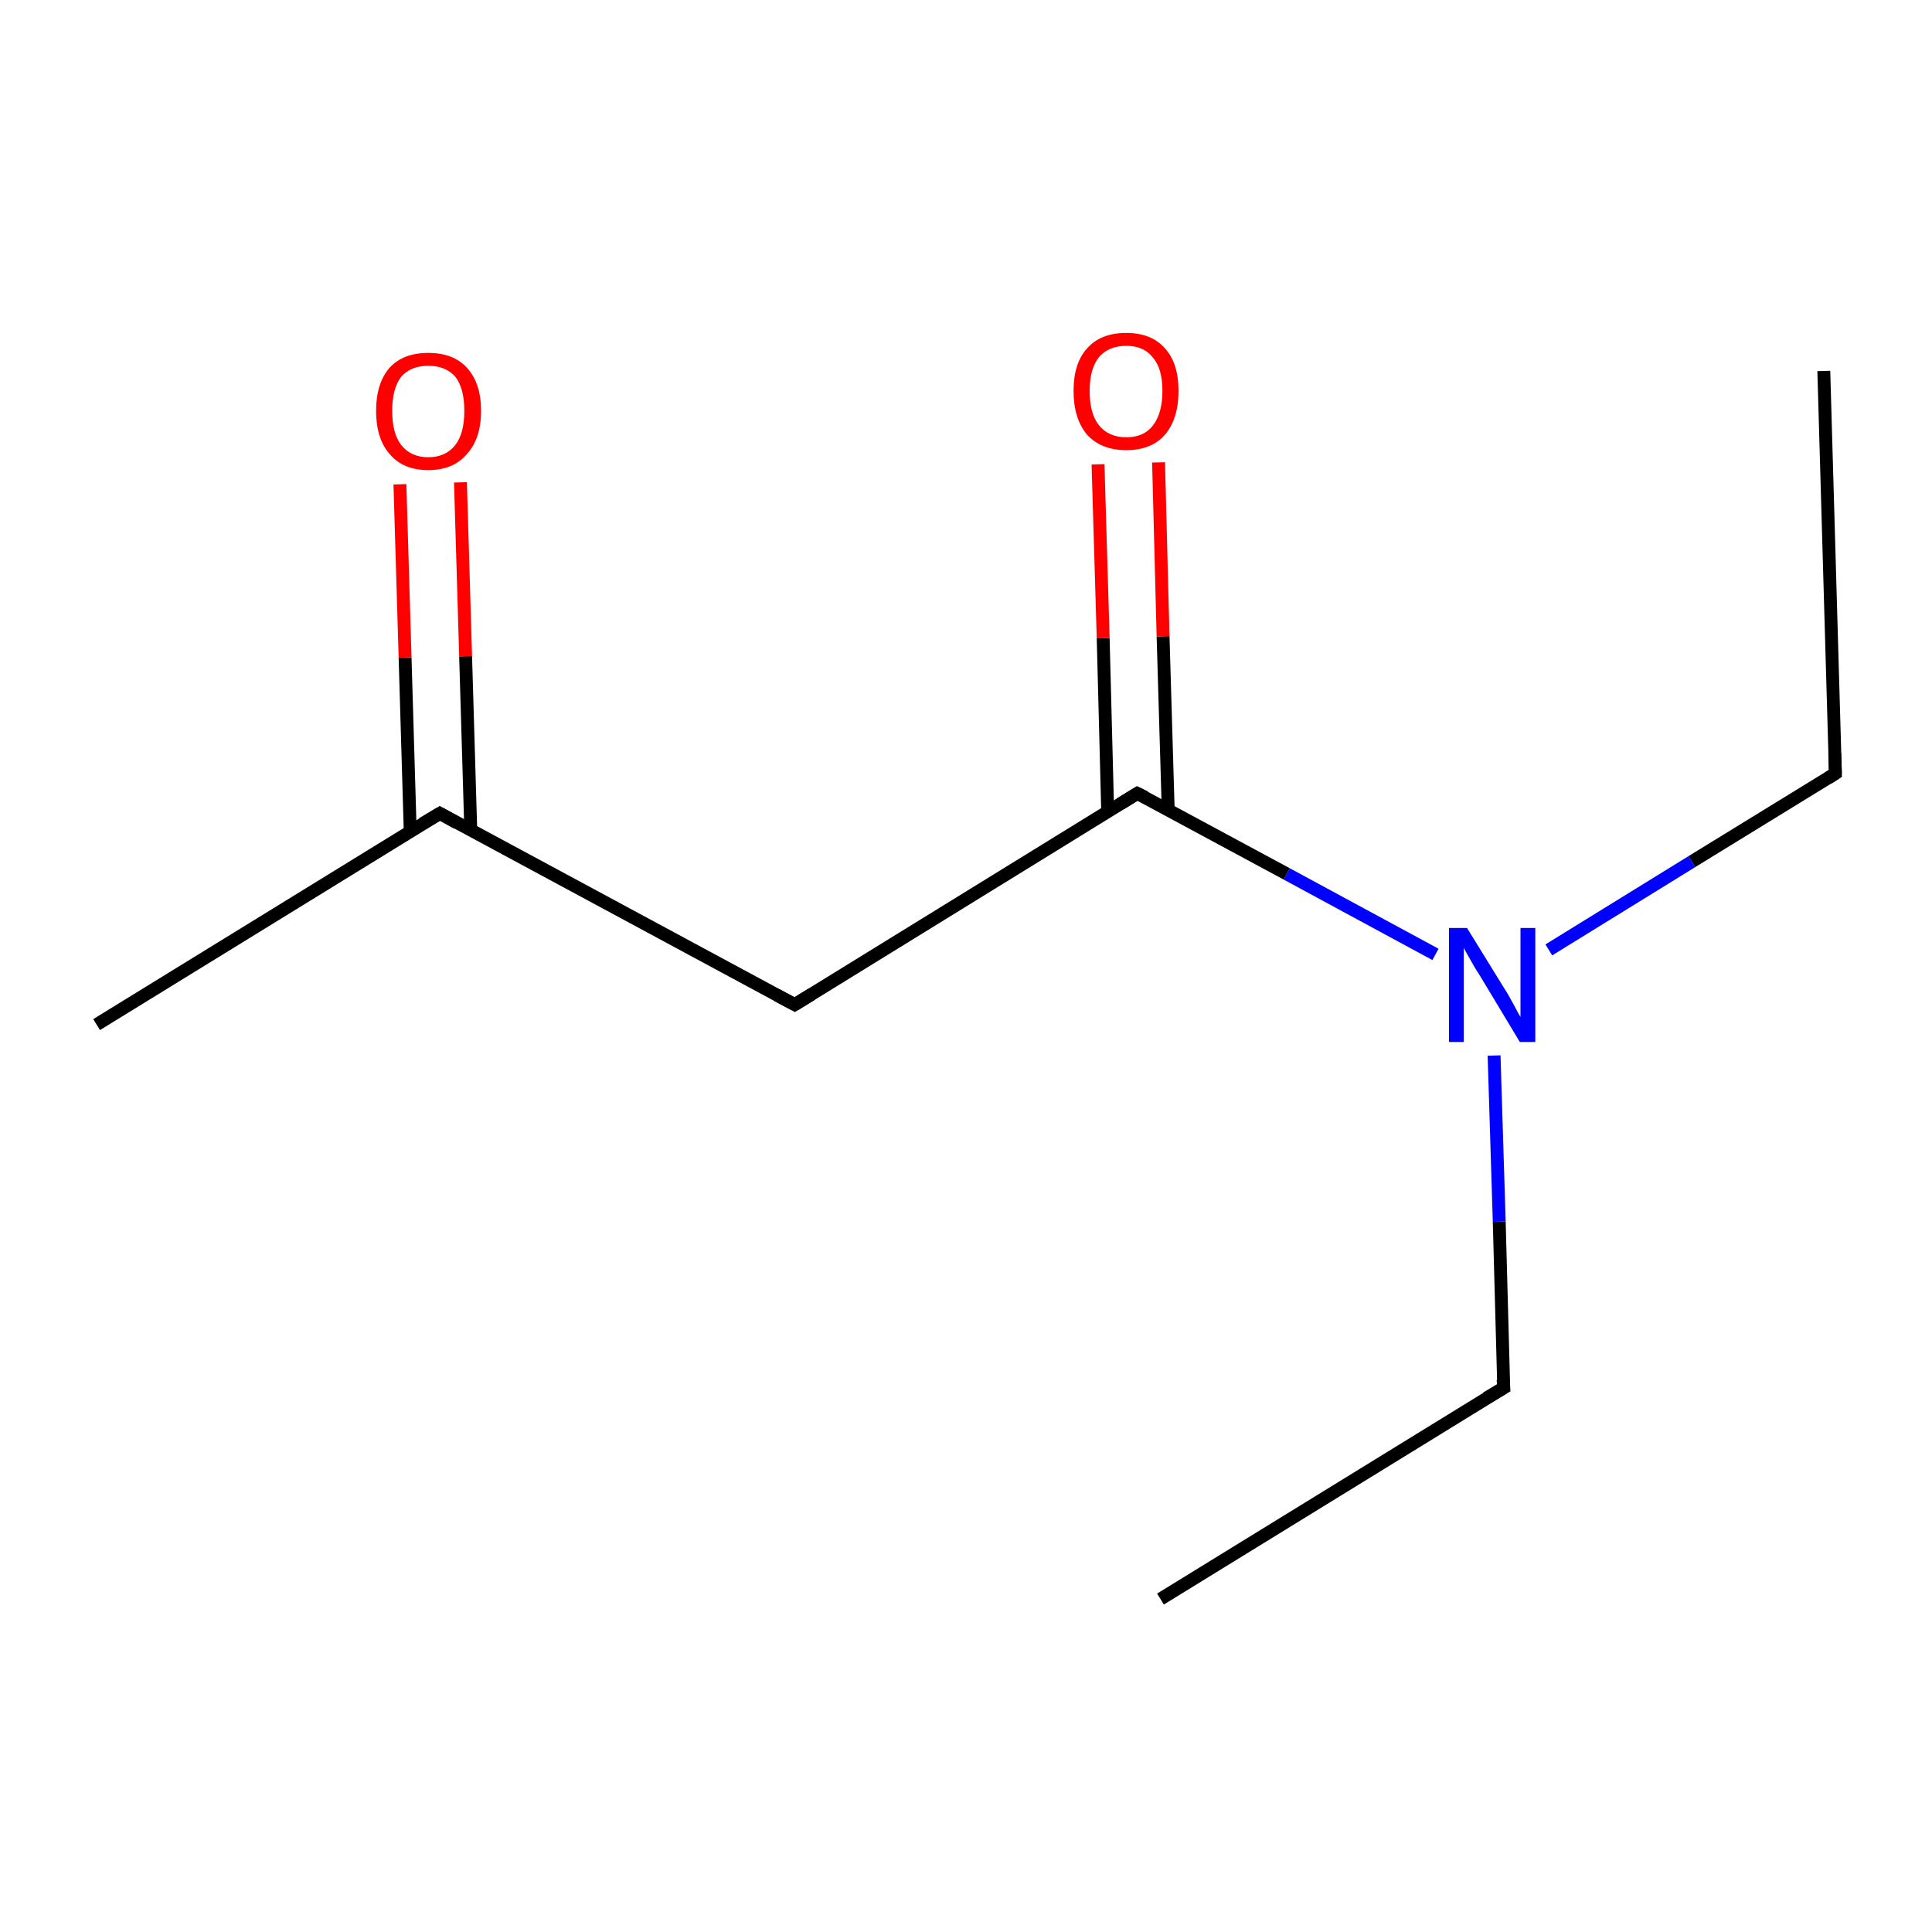 <?xml version='1.0' encoding='iso-8859-1'?>
<svg version='1.1' baseProfile='full'
              xmlns='http://www.w3.org/2000/svg'
                      xmlns:rdkit='http://www.rdkit.org/xml'
                      xmlns:xlink='http://www.w3.org/1999/xlink'
                  xml:space='preserve'
width='300px' height='300px' viewBox='0 0 300 300'>
<!-- END OF HEADER -->
<rect style='opacity:1.0;fill:#FFFFFF;stroke:none' width='300.0' height='300.0' x='0.0' y='0.0'> </rect>
<path class='bond-0 atom-0 atom-1' d='M 283.2,57.6 L 285.0,120.1' style='fill:none;fill-rule:evenodd;stroke:#000000;stroke-width:2.0px;stroke-linecap:butt;stroke-linejoin:miter;stroke-opacity:1' />
<path class='bond-1 atom-1 atom-2' d='M 285.0,120.1 L 262.7,133.8' style='fill:none;fill-rule:evenodd;stroke:#000000;stroke-width:2.0px;stroke-linecap:butt;stroke-linejoin:miter;stroke-opacity:1' />
<path class='bond-1 atom-1 atom-2' d='M 262.7,133.8 L 240.5,147.5' style='fill:none;fill-rule:evenodd;stroke:#0000FF;stroke-width:2.0px;stroke-linecap:butt;stroke-linejoin:miter;stroke-opacity:1' />
<path class='bond-2 atom-2 atom-3' d='M 232.0,163.9 L 232.8,189.7' style='fill:none;fill-rule:evenodd;stroke:#0000FF;stroke-width:2.0px;stroke-linecap:butt;stroke-linejoin:miter;stroke-opacity:1' />
<path class='bond-2 atom-2 atom-3' d='M 232.8,189.7 L 233.5,215.5' style='fill:none;fill-rule:evenodd;stroke:#000000;stroke-width:2.0px;stroke-linecap:butt;stroke-linejoin:miter;stroke-opacity:1' />
<path class='bond-3 atom-3 atom-4' d='M 233.5,215.5 L 180.2,248.3' style='fill:none;fill-rule:evenodd;stroke:#000000;stroke-width:2.0px;stroke-linecap:butt;stroke-linejoin:miter;stroke-opacity:1' />
<path class='bond-4 atom-2 atom-5' d='M 222.9,148.2 L 199.8,135.7' style='fill:none;fill-rule:evenodd;stroke:#0000FF;stroke-width:2.0px;stroke-linecap:butt;stroke-linejoin:miter;stroke-opacity:1' />
<path class='bond-4 atom-2 atom-5' d='M 199.8,135.7 L 176.6,123.2' style='fill:none;fill-rule:evenodd;stroke:#000000;stroke-width:2.0px;stroke-linecap:butt;stroke-linejoin:miter;stroke-opacity:1' />
<path class='bond-5 atom-5 atom-6' d='M 181.4,125.8 L 180.6,98.8' style='fill:none;fill-rule:evenodd;stroke:#000000;stroke-width:2.0px;stroke-linecap:butt;stroke-linejoin:miter;stroke-opacity:1' />
<path class='bond-5 atom-5 atom-6' d='M 180.6,98.8 L 179.9,71.8' style='fill:none;fill-rule:evenodd;stroke:#FF0000;stroke-width:2.0px;stroke-linecap:butt;stroke-linejoin:miter;stroke-opacity:1' />
<path class='bond-5 atom-5 atom-6' d='M 172.0,126.0 L 171.3,99.1' style='fill:none;fill-rule:evenodd;stroke:#000000;stroke-width:2.0px;stroke-linecap:butt;stroke-linejoin:miter;stroke-opacity:1' />
<path class='bond-5 atom-5 atom-6' d='M 171.3,99.1 L 170.5,72.1' style='fill:none;fill-rule:evenodd;stroke:#FF0000;stroke-width:2.0px;stroke-linecap:butt;stroke-linejoin:miter;stroke-opacity:1' />
<path class='bond-6 atom-5 atom-7' d='M 176.6,123.2 L 123.4,156.0' style='fill:none;fill-rule:evenodd;stroke:#000000;stroke-width:2.0px;stroke-linecap:butt;stroke-linejoin:miter;stroke-opacity:1' />
<path class='bond-7 atom-7 atom-8' d='M 123.4,156.0 L 68.3,126.3' style='fill:none;fill-rule:evenodd;stroke:#000000;stroke-width:2.0px;stroke-linecap:butt;stroke-linejoin:miter;stroke-opacity:1' />
<path class='bond-8 atom-8 atom-9' d='M 73.1,128.9 L 72.3,101.9' style='fill:none;fill-rule:evenodd;stroke:#000000;stroke-width:2.0px;stroke-linecap:butt;stroke-linejoin:miter;stroke-opacity:1' />
<path class='bond-8 atom-8 atom-9' d='M 72.3,101.9 L 71.5,74.9' style='fill:none;fill-rule:evenodd;stroke:#FF0000;stroke-width:2.0px;stroke-linecap:butt;stroke-linejoin:miter;stroke-opacity:1' />
<path class='bond-8 atom-8 atom-9' d='M 63.7,129.1 L 62.9,102.1' style='fill:none;fill-rule:evenodd;stroke:#000000;stroke-width:2.0px;stroke-linecap:butt;stroke-linejoin:miter;stroke-opacity:1' />
<path class='bond-8 atom-8 atom-9' d='M 62.9,102.1 L 62.1,75.2' style='fill:none;fill-rule:evenodd;stroke:#FF0000;stroke-width:2.0px;stroke-linecap:butt;stroke-linejoin:miter;stroke-opacity:1' />
<path class='bond-9 atom-8 atom-10' d='M 68.3,126.3 L 15.0,159.1' style='fill:none;fill-rule:evenodd;stroke:#000000;stroke-width:2.0px;stroke-linecap:butt;stroke-linejoin:miter;stroke-opacity:1' />
<path d='M 284.9,117.0 L 285.0,120.1 L 283.9,120.8' style='fill:none;stroke:#000000;stroke-width:2.0px;stroke-linecap:butt;stroke-linejoin:miter;stroke-miterlimit:10;stroke-opacity:1;' />
<path d='M 233.4,214.2 L 233.5,215.5 L 230.8,217.1' style='fill:none;stroke:#000000;stroke-width:2.0px;stroke-linecap:butt;stroke-linejoin:miter;stroke-miterlimit:10;stroke-opacity:1;' />
<path d='M 177.8,123.8 L 176.6,123.2 L 174.0,124.8' style='fill:none;stroke:#000000;stroke-width:2.0px;stroke-linecap:butt;stroke-linejoin:miter;stroke-miterlimit:10;stroke-opacity:1;' />
<path d='M 126.0,154.4 L 123.4,156.0 L 120.6,154.5' style='fill:none;stroke:#000000;stroke-width:2.0px;stroke-linecap:butt;stroke-linejoin:miter;stroke-miterlimit:10;stroke-opacity:1;' />
<path d='M 71.0,127.8 L 68.3,126.3 L 65.6,127.9' style='fill:none;stroke:#000000;stroke-width:2.0px;stroke-linecap:butt;stroke-linejoin:miter;stroke-miterlimit:10;stroke-opacity:1;' />
<path class='atom-2' d='M 227.8 144.1
L 233.6 153.5
Q 234.2 154.4, 235.1 156.1
Q 236.0 157.8, 236.1 157.9
L 236.1 144.1
L 238.4 144.1
L 238.4 161.8
L 236.0 161.8
L 229.8 151.5
Q 229.0 150.3, 228.3 149.0
Q 227.5 147.6, 227.3 147.2
L 227.3 161.8
L 225.0 161.8
L 225.0 144.1
L 227.8 144.1
' fill='#0000FF'/>
<path class='atom-6' d='M 166.7 60.7
Q 166.7 56.4, 168.8 54.1
Q 170.9 51.7, 174.9 51.7
Q 178.8 51.7, 180.9 54.1
Q 183.0 56.4, 183.0 60.7
Q 183.0 65.0, 180.9 67.5
Q 178.8 69.9, 174.9 69.9
Q 171.0 69.9, 168.8 67.5
Q 166.7 65.0, 166.7 60.7
M 174.9 67.9
Q 177.6 67.9, 179.0 66.1
Q 180.5 64.2, 180.5 60.7
Q 180.5 57.2, 179.0 55.5
Q 177.6 53.7, 174.9 53.7
Q 172.2 53.7, 170.7 55.4
Q 169.2 57.2, 169.2 60.7
Q 169.2 64.3, 170.7 66.1
Q 172.2 67.9, 174.9 67.9
' fill='#FF0000'/>
<path class='atom-9' d='M 58.4 63.8
Q 58.4 59.5, 60.5 57.1
Q 62.6 54.8, 66.5 54.8
Q 70.4 54.8, 72.5 57.1
Q 74.7 59.5, 74.7 63.8
Q 74.7 68.1, 72.5 70.5
Q 70.4 73.0, 66.5 73.0
Q 62.6 73.0, 60.5 70.5
Q 58.4 68.1, 58.4 63.8
M 66.5 71.0
Q 69.2 71.0, 70.7 69.1
Q 72.1 67.3, 72.1 63.8
Q 72.1 60.3, 70.7 58.5
Q 69.2 56.8, 66.5 56.8
Q 63.8 56.8, 62.3 58.5
Q 60.9 60.3, 60.9 63.8
Q 60.9 67.3, 62.3 69.1
Q 63.8 71.0, 66.5 71.0
' fill='#FF0000'/>
</svg>
